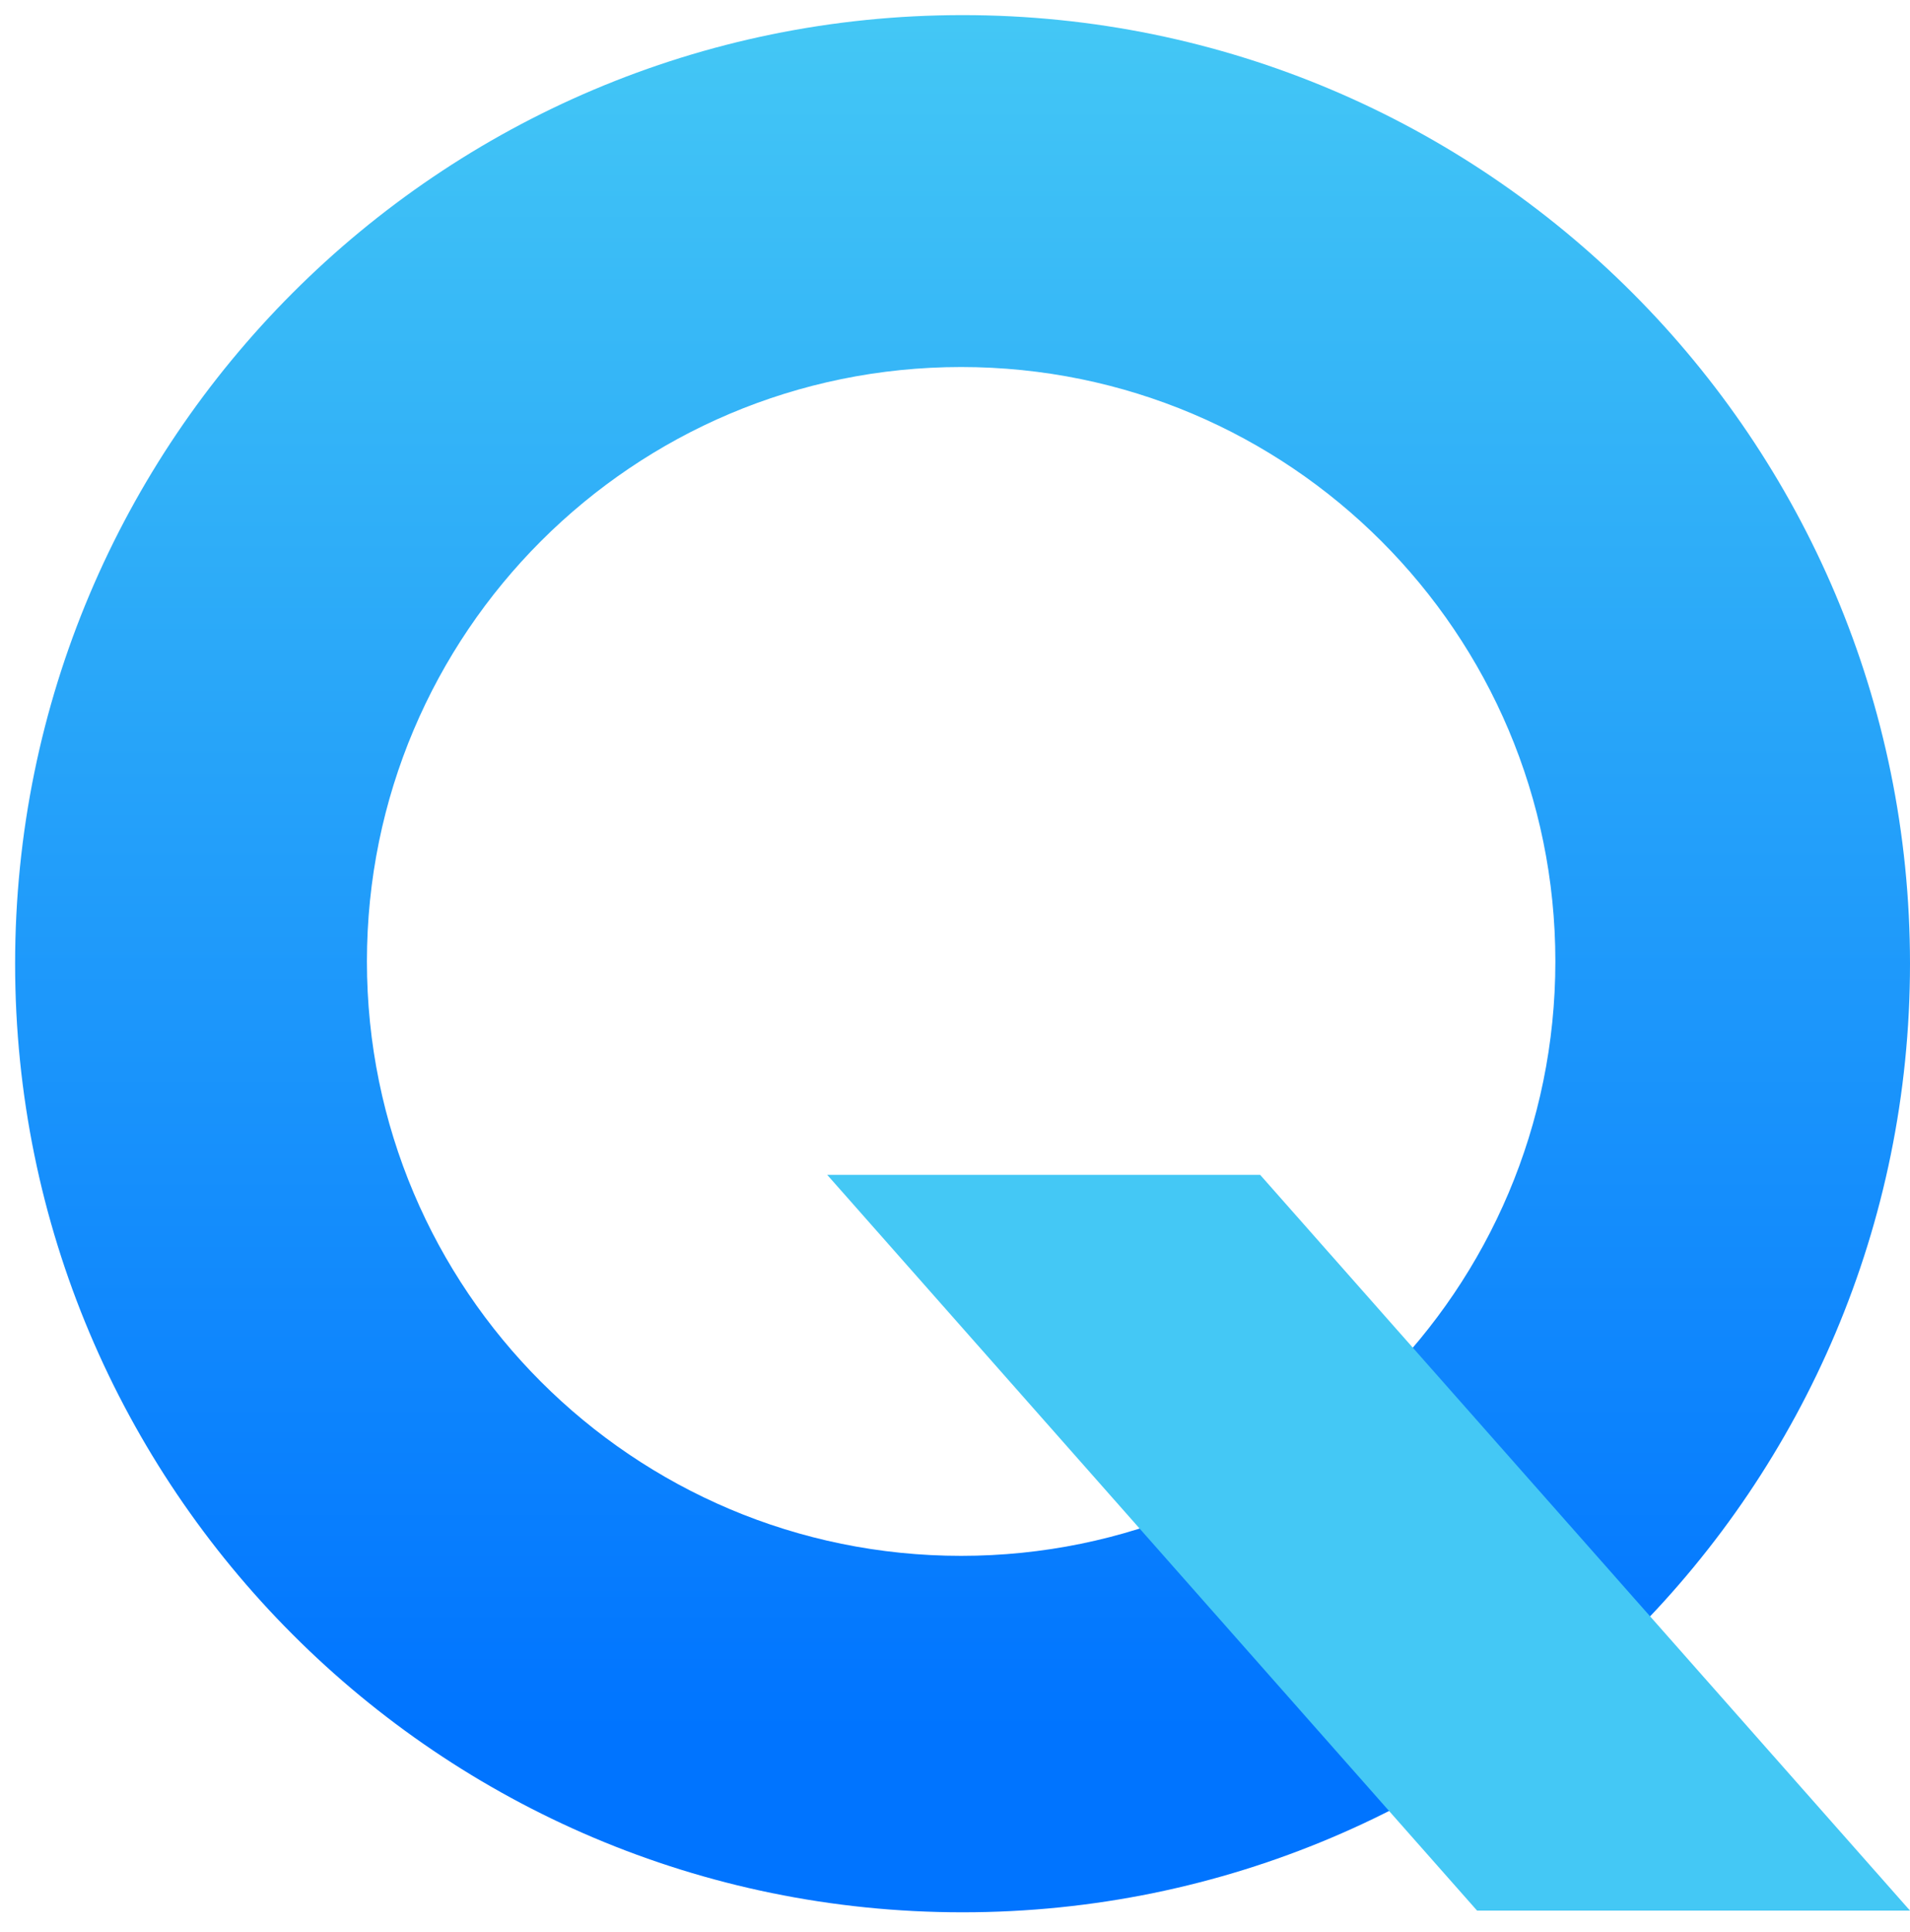 <svg height="91" viewBox="0 0 90 91" width="90" xmlns="http://www.w3.org/2000/svg"
     xmlns:xlink="http://www.w3.org/1999/xlink">
    <linearGradient id="a" x1="77.095%" x2="77.095%" y1="89.844%" y2="0%">
        <stop offset="0" stop-color="#0074ff"/>
        <stop offset="1" stop-color="#44c8f5"/>
    </linearGradient>
    <mask id="b" fill="#fff">
        <path
            d="m45.356 90.08c-24.658 0-44.644-20.008-44.644-44.684 0-24.677 19.986-44.684 44.644-44.684 24.658 0 44.644 20.008 44.644 44.684 0 24.677-19.986 44.684-44.644 44.684zm-.067-16.791c15.462 0 28-12.534 28-28s-12.538-28-28-28-28 12.534-28 28 12.538 28 28 28z"
            fill="none"/>
    </mask>
    <g fill="none" fill-rule="nonzero">
        <path
            d="m45.356 90.08c-24.658 0-44.644-20.008-44.644-44.684 0-24.677 19.986-44.684 44.644-44.684 24.658 0 44.644 20.008 44.644 44.684 0 24.677-19.986 44.684-44.644 44.684zm-.067-16.791c15.462 0 28-12.534 28-28s-12.538-28-28-28-28 12.534-28 28 12.538 28 28 28z"
            fill="url(#a)"/>
        <path d="m33.978 55.341h16.4l34.622 34.659h-16.4z" fill="#000" fill-opacity=".5"
              mask="url(#b)"/>
        <path d="m38.978 55.341h20.4l30.622 34.659h-20.4z" fill="#44c8f5"/>
    </g>
</svg>
